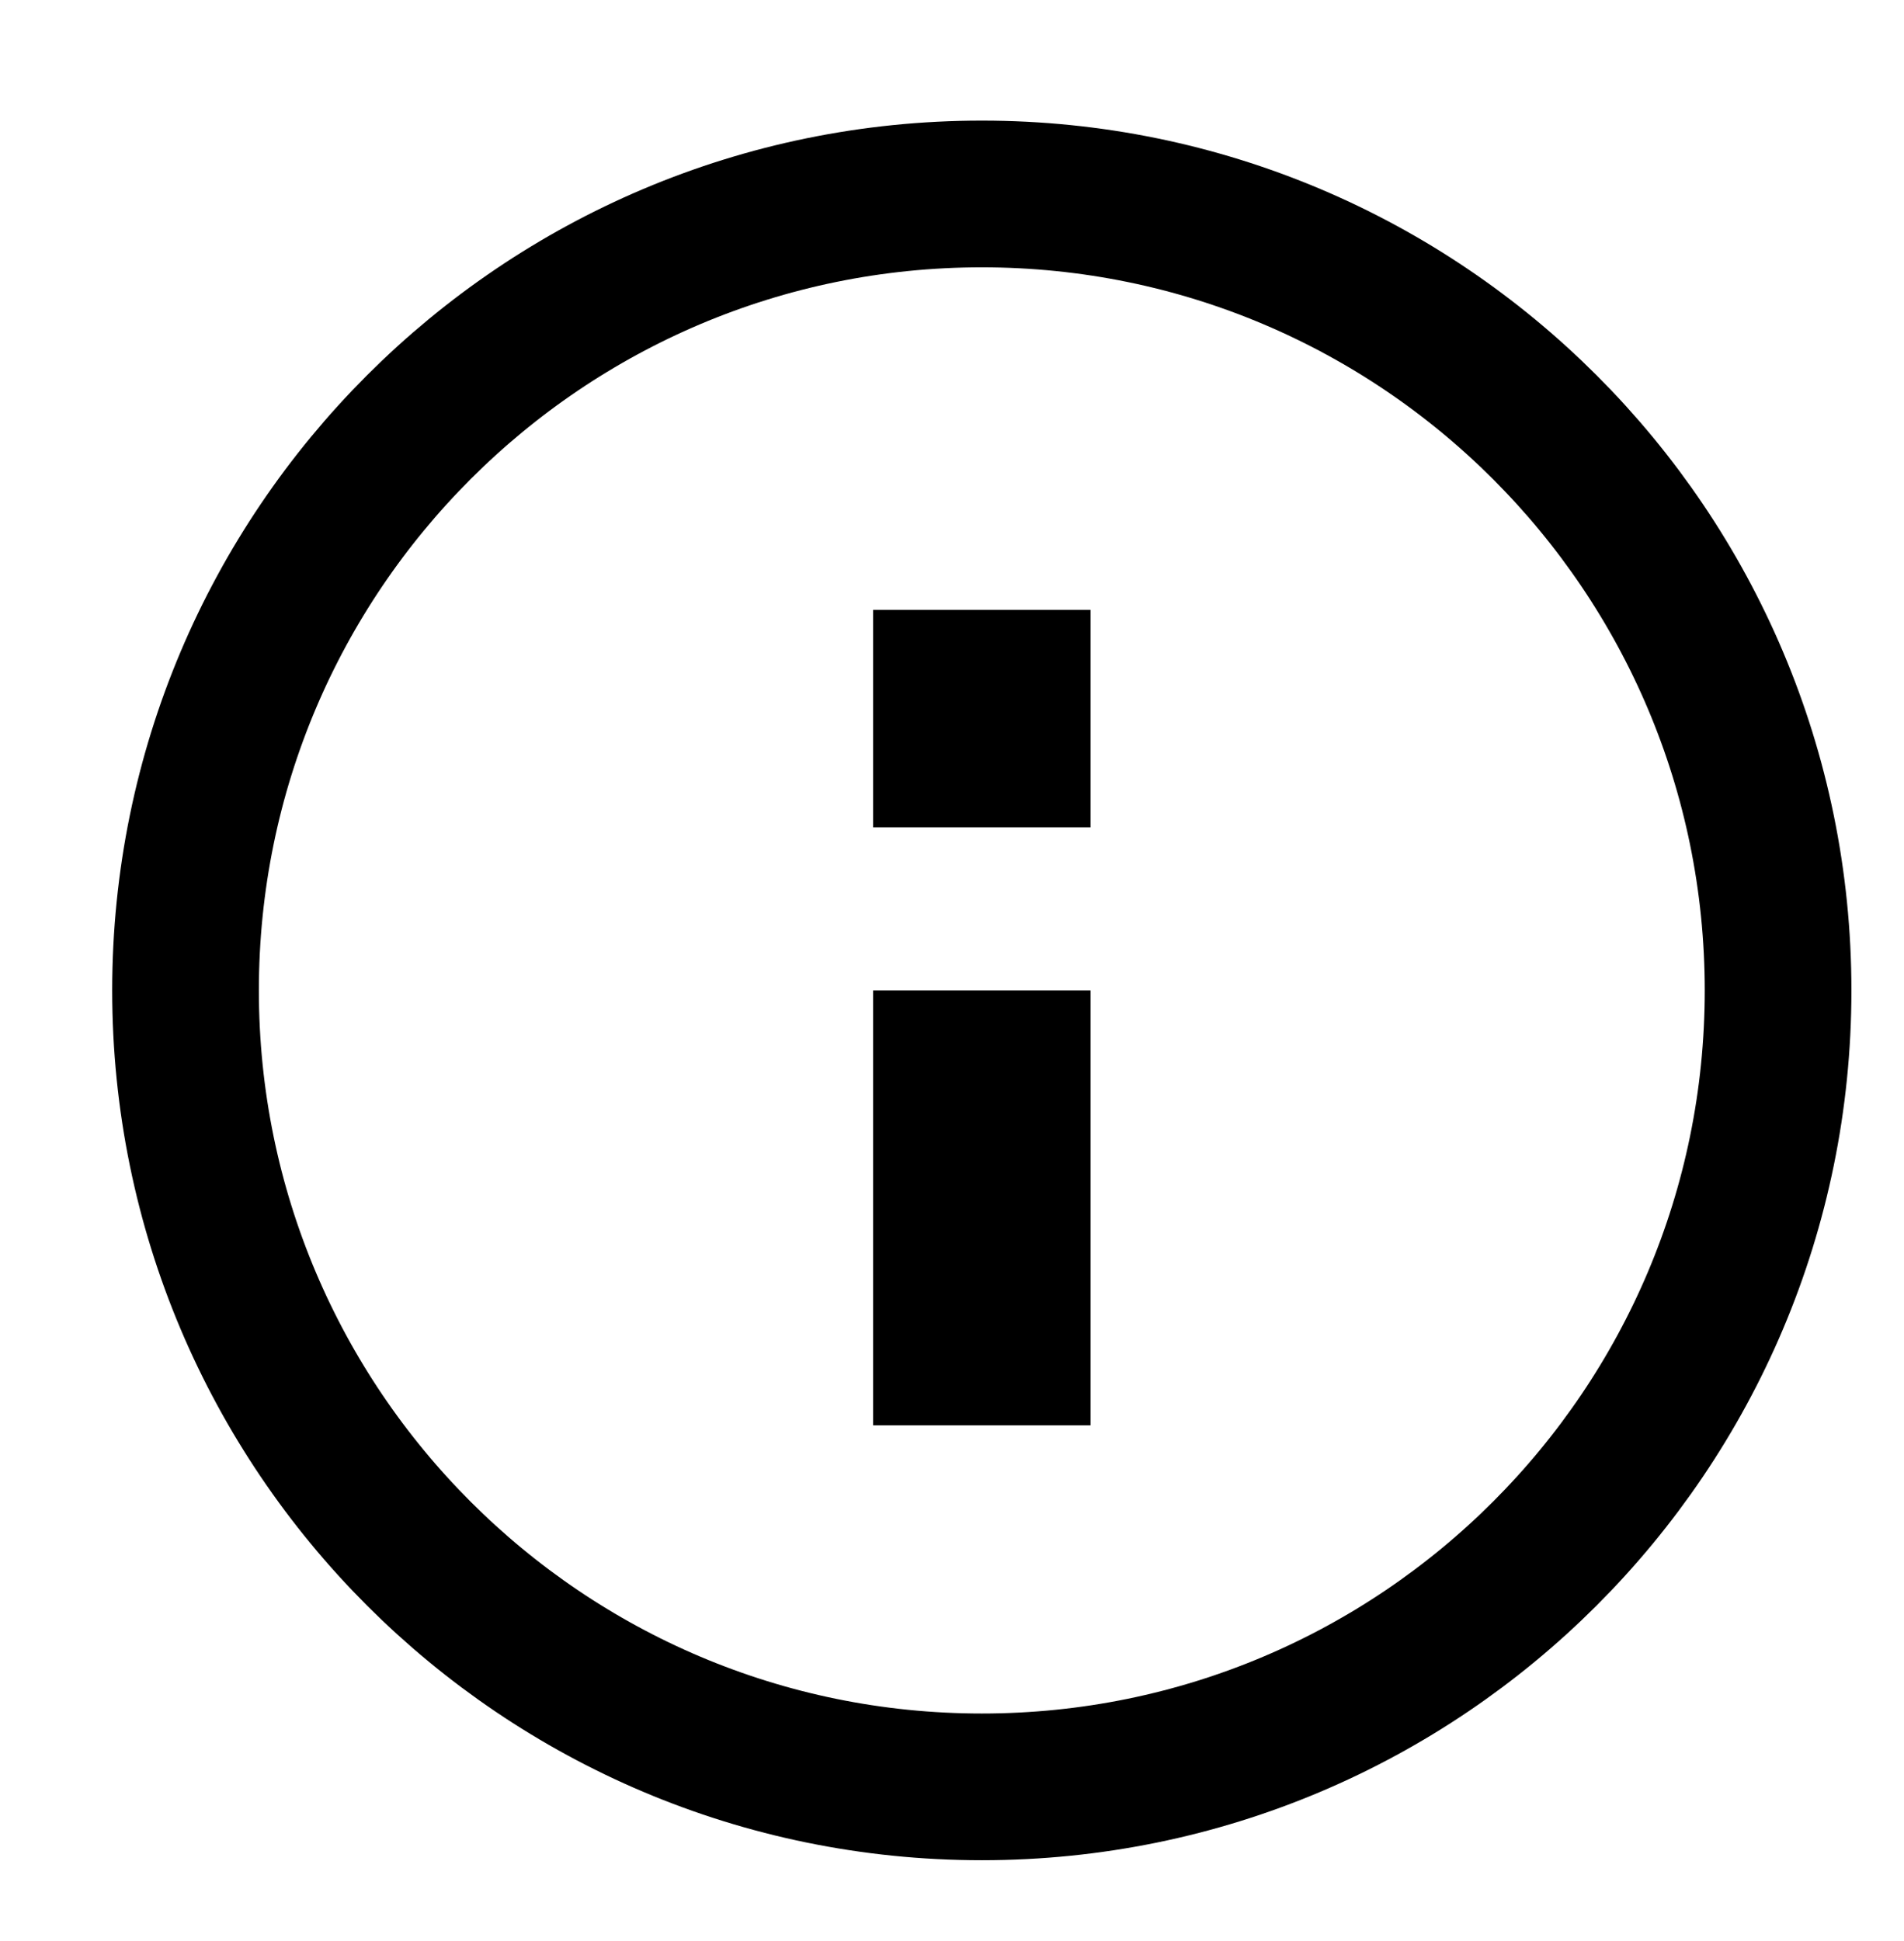 <?xml version="1.0" encoding="UTF-8"?>
<svg width="52px" height="53px" viewBox="0 0 52 53" version="1.1" xmlns="http://www.w3.org/2000/svg" xmlns:xlink="http://www.w3.org/1999/xlink">
    <defs>
        <filter id="filter-1">
            <feColorMatrix in="SourceGraphic" type="matrix" values="0 0 0 0 0.4 0 0 0 0 0.4 0 0 0 0 0.4 0 0 0 1 0"></feColorMatrix>
        </filter>
    </defs>
    <g id="Styleguide" stroke="none" stroke-width="1" fill="none" fill-rule="evenodd">
        <g id="STYLEGUIDE:-Basics" transform="translate(-2680, -3497)">
            <g id="ICONS" transform="translate(0, 2817.952)">
                <g id="ICONS-LANDING" transform="translate(70.964, 535.663)">
                    <g id="Group" transform="translate(2536.386, 141.196)">
                        <g id="ic-info" transform="translate(70.964, 0.732)" filter="url(#filter-1)">
                            <g transform="translate(4.75, 4.75)">
                                <path d="M23.75,2.003 C29.755,2.003 35.192,4.437 39.127,8.373 C43.063,12.308 45.497,17.745 45.497,23.75 C45.497,29.755 43.063,35.192 39.127,39.127 C35.192,43.063 29.755,45.497 23.75,45.497 C17.745,45.497 12.308,43.063 8.373,39.127 C4.437,35.192 2.003,29.755 2.003,23.75 C2.003,17.745 4.437,12.308 8.373,8.373 C12.308,4.437 17.745,2.003 23.75,2.003 Z" id="Path" stroke="#000000" stroke-width="4.006"></path>
                                <polygon id="Path" fill="#000000" points="20.781 19.297 26.719 19.297 26.719 13.359 20.781 13.359"></polygon>
                                <polygon id="Path" fill="#000000" points="20.781 35.625 26.719 35.625 26.719 23.75 20.781 23.75"></polygon>
                            </g>
                        </g>
                    </g>
                </g>
            </g>
        </g>
    </g>
</svg>